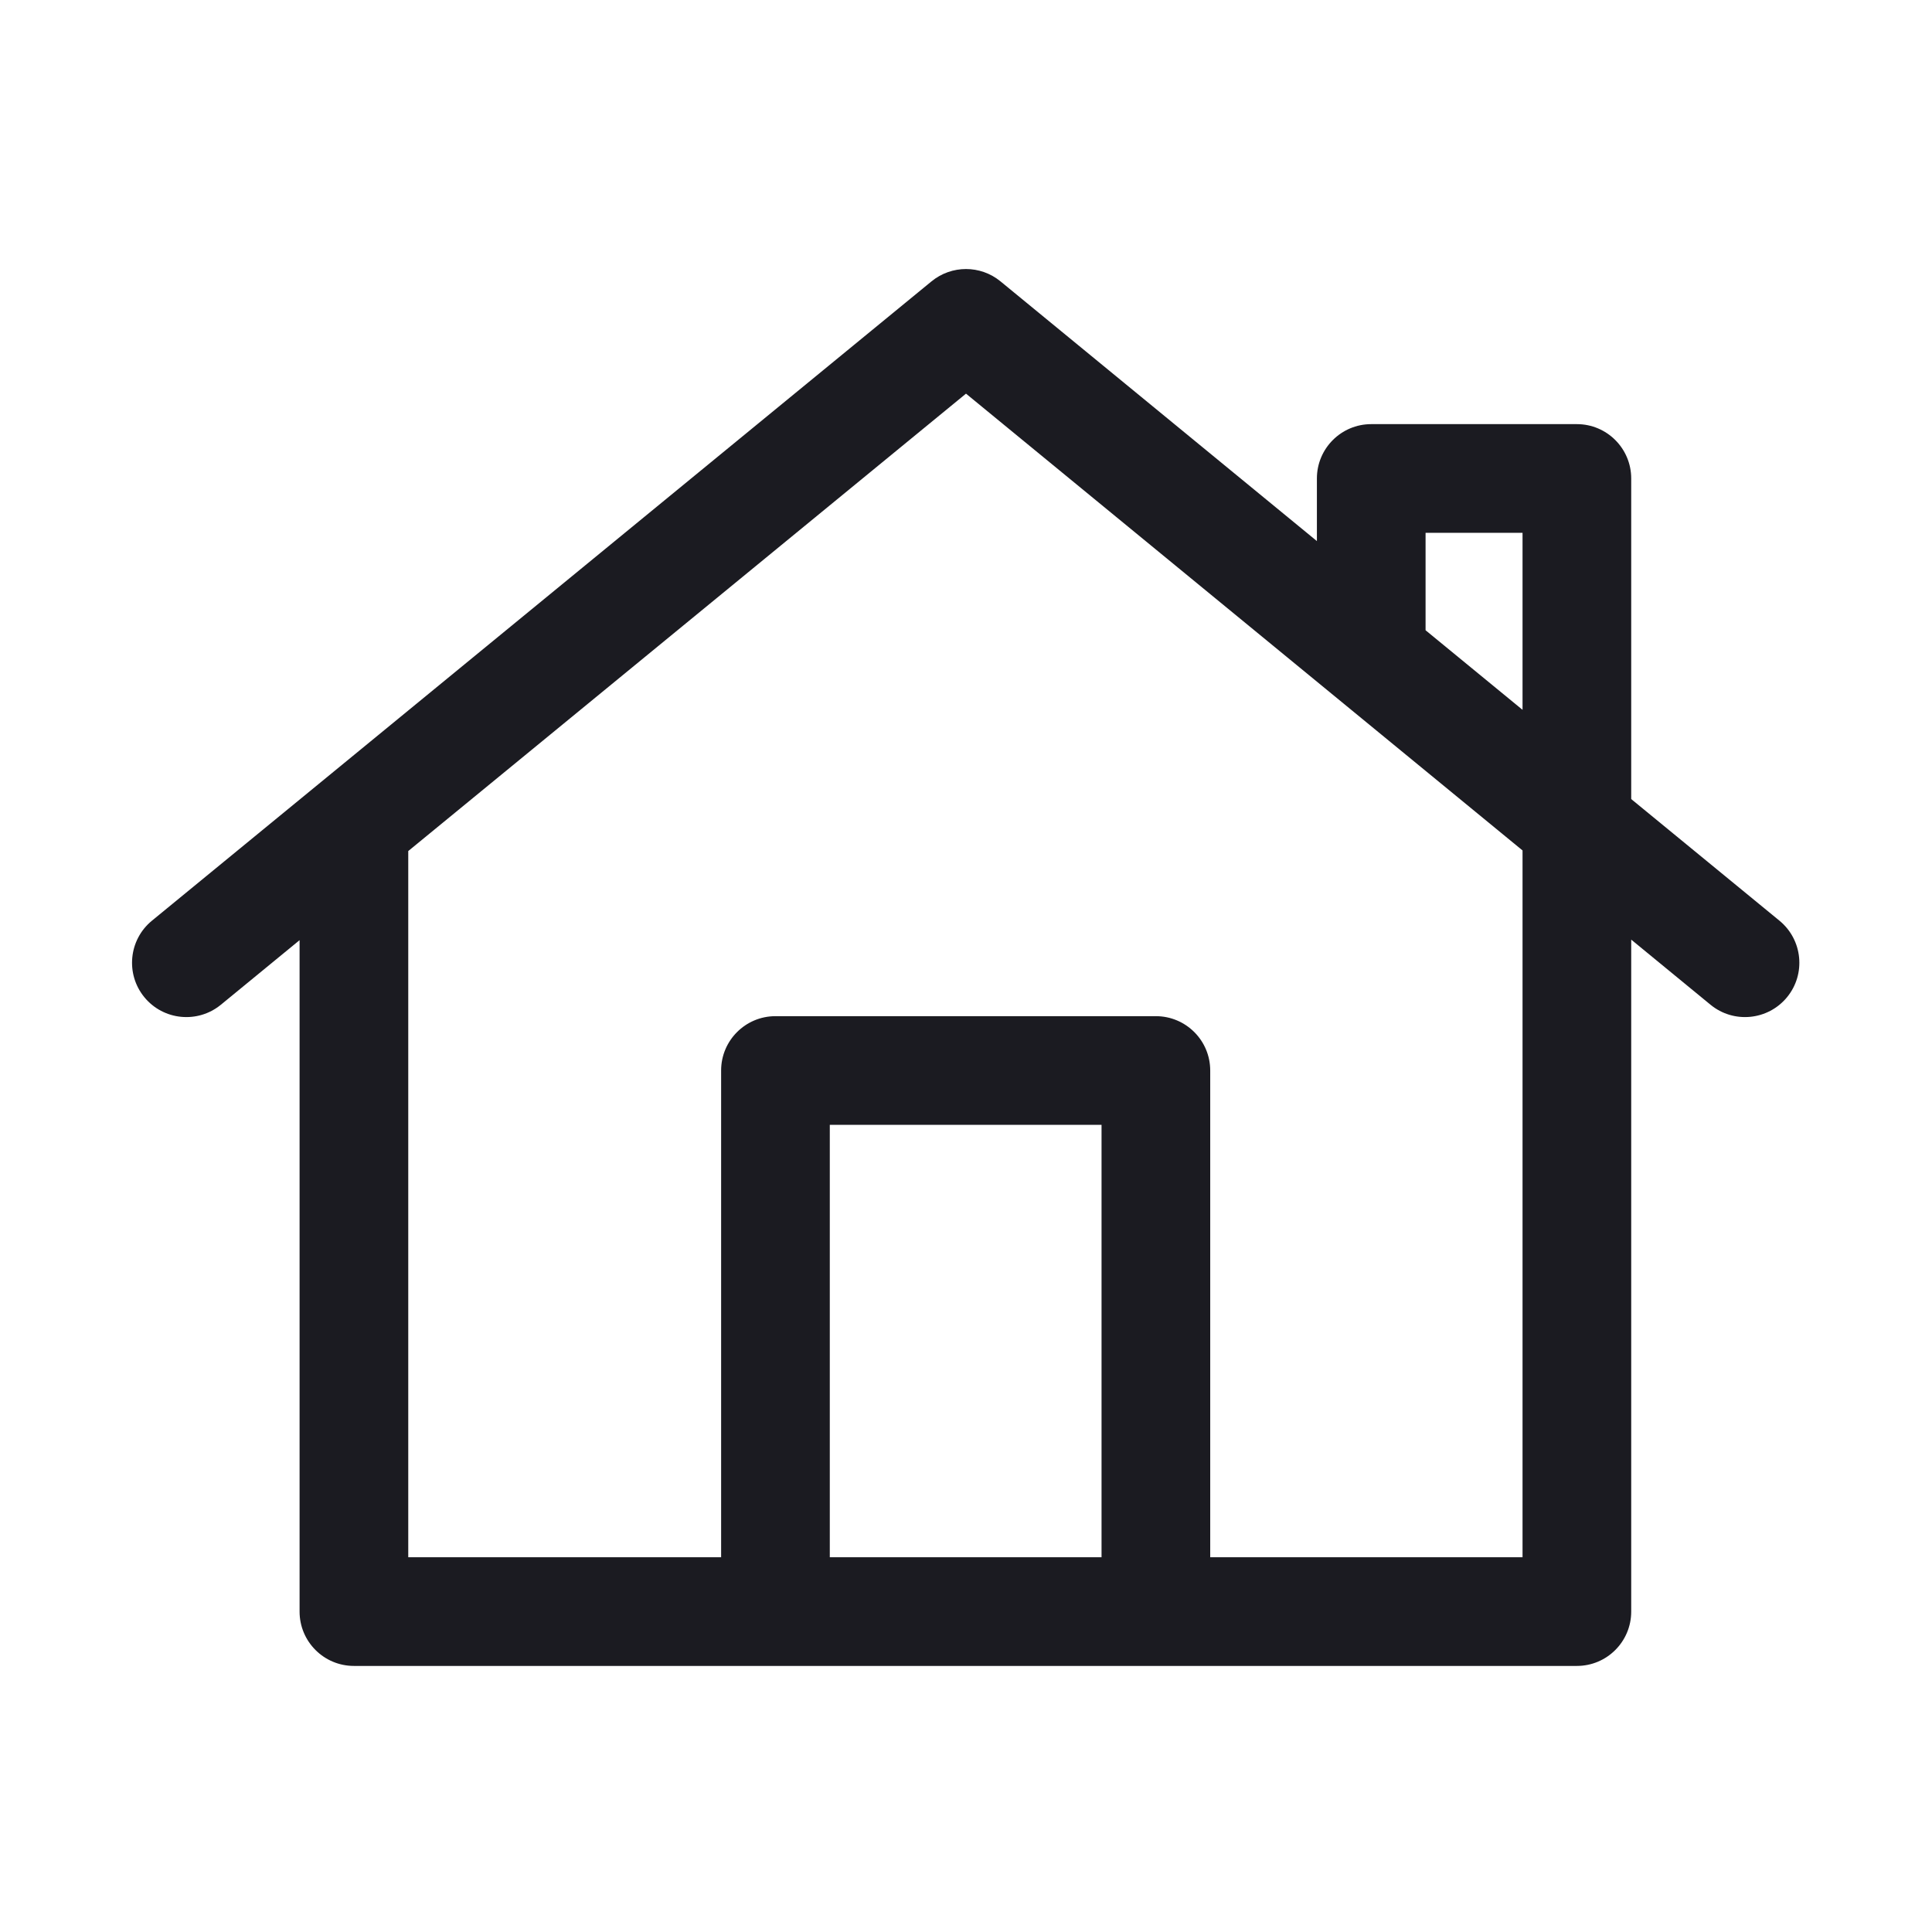 <svg width="32" height="32" viewBox="0 0 32 32" fill="none" xmlns="http://www.w3.org/2000/svg">
<path fill-rule="evenodd" clip-rule="evenodd" d="M16.571 4.66C16.239 4.388 15.761 4.388 15.429 4.66L2.516 15.25C2.132 15.565 2.076 16.133 2.391 16.517C2.706 16.901 3.273 16.957 3.658 16.642L4.962 15.572V26.693C4.962 27.19 5.365 27.593 5.862 27.593H26.118C26.615 27.593 27.018 27.19 27.018 26.693V15.563L28.332 16.642C28.716 16.957 29.283 16.901 29.599 16.517C29.914 16.133 29.858 15.566 29.474 15.25L27.018 13.235V7.925C27.018 7.428 26.615 7.025 26.118 7.025H22.712C22.215 7.025 21.812 7.428 21.812 7.925V8.962L16.571 4.66ZM23.612 10.439L25.218 11.757V8.825H23.612V10.439ZM25.218 14.086L16 6.52L6.762 14.096V25.793H11.944V17.731C11.944 17.234 12.347 16.831 12.844 16.831H19.145C19.642 16.831 20.045 17.234 20.045 17.731V25.793H25.218V14.086ZM18.245 25.793H13.744V18.631H18.245V25.793Z" fill="#1B1B21"/>
</svg>
